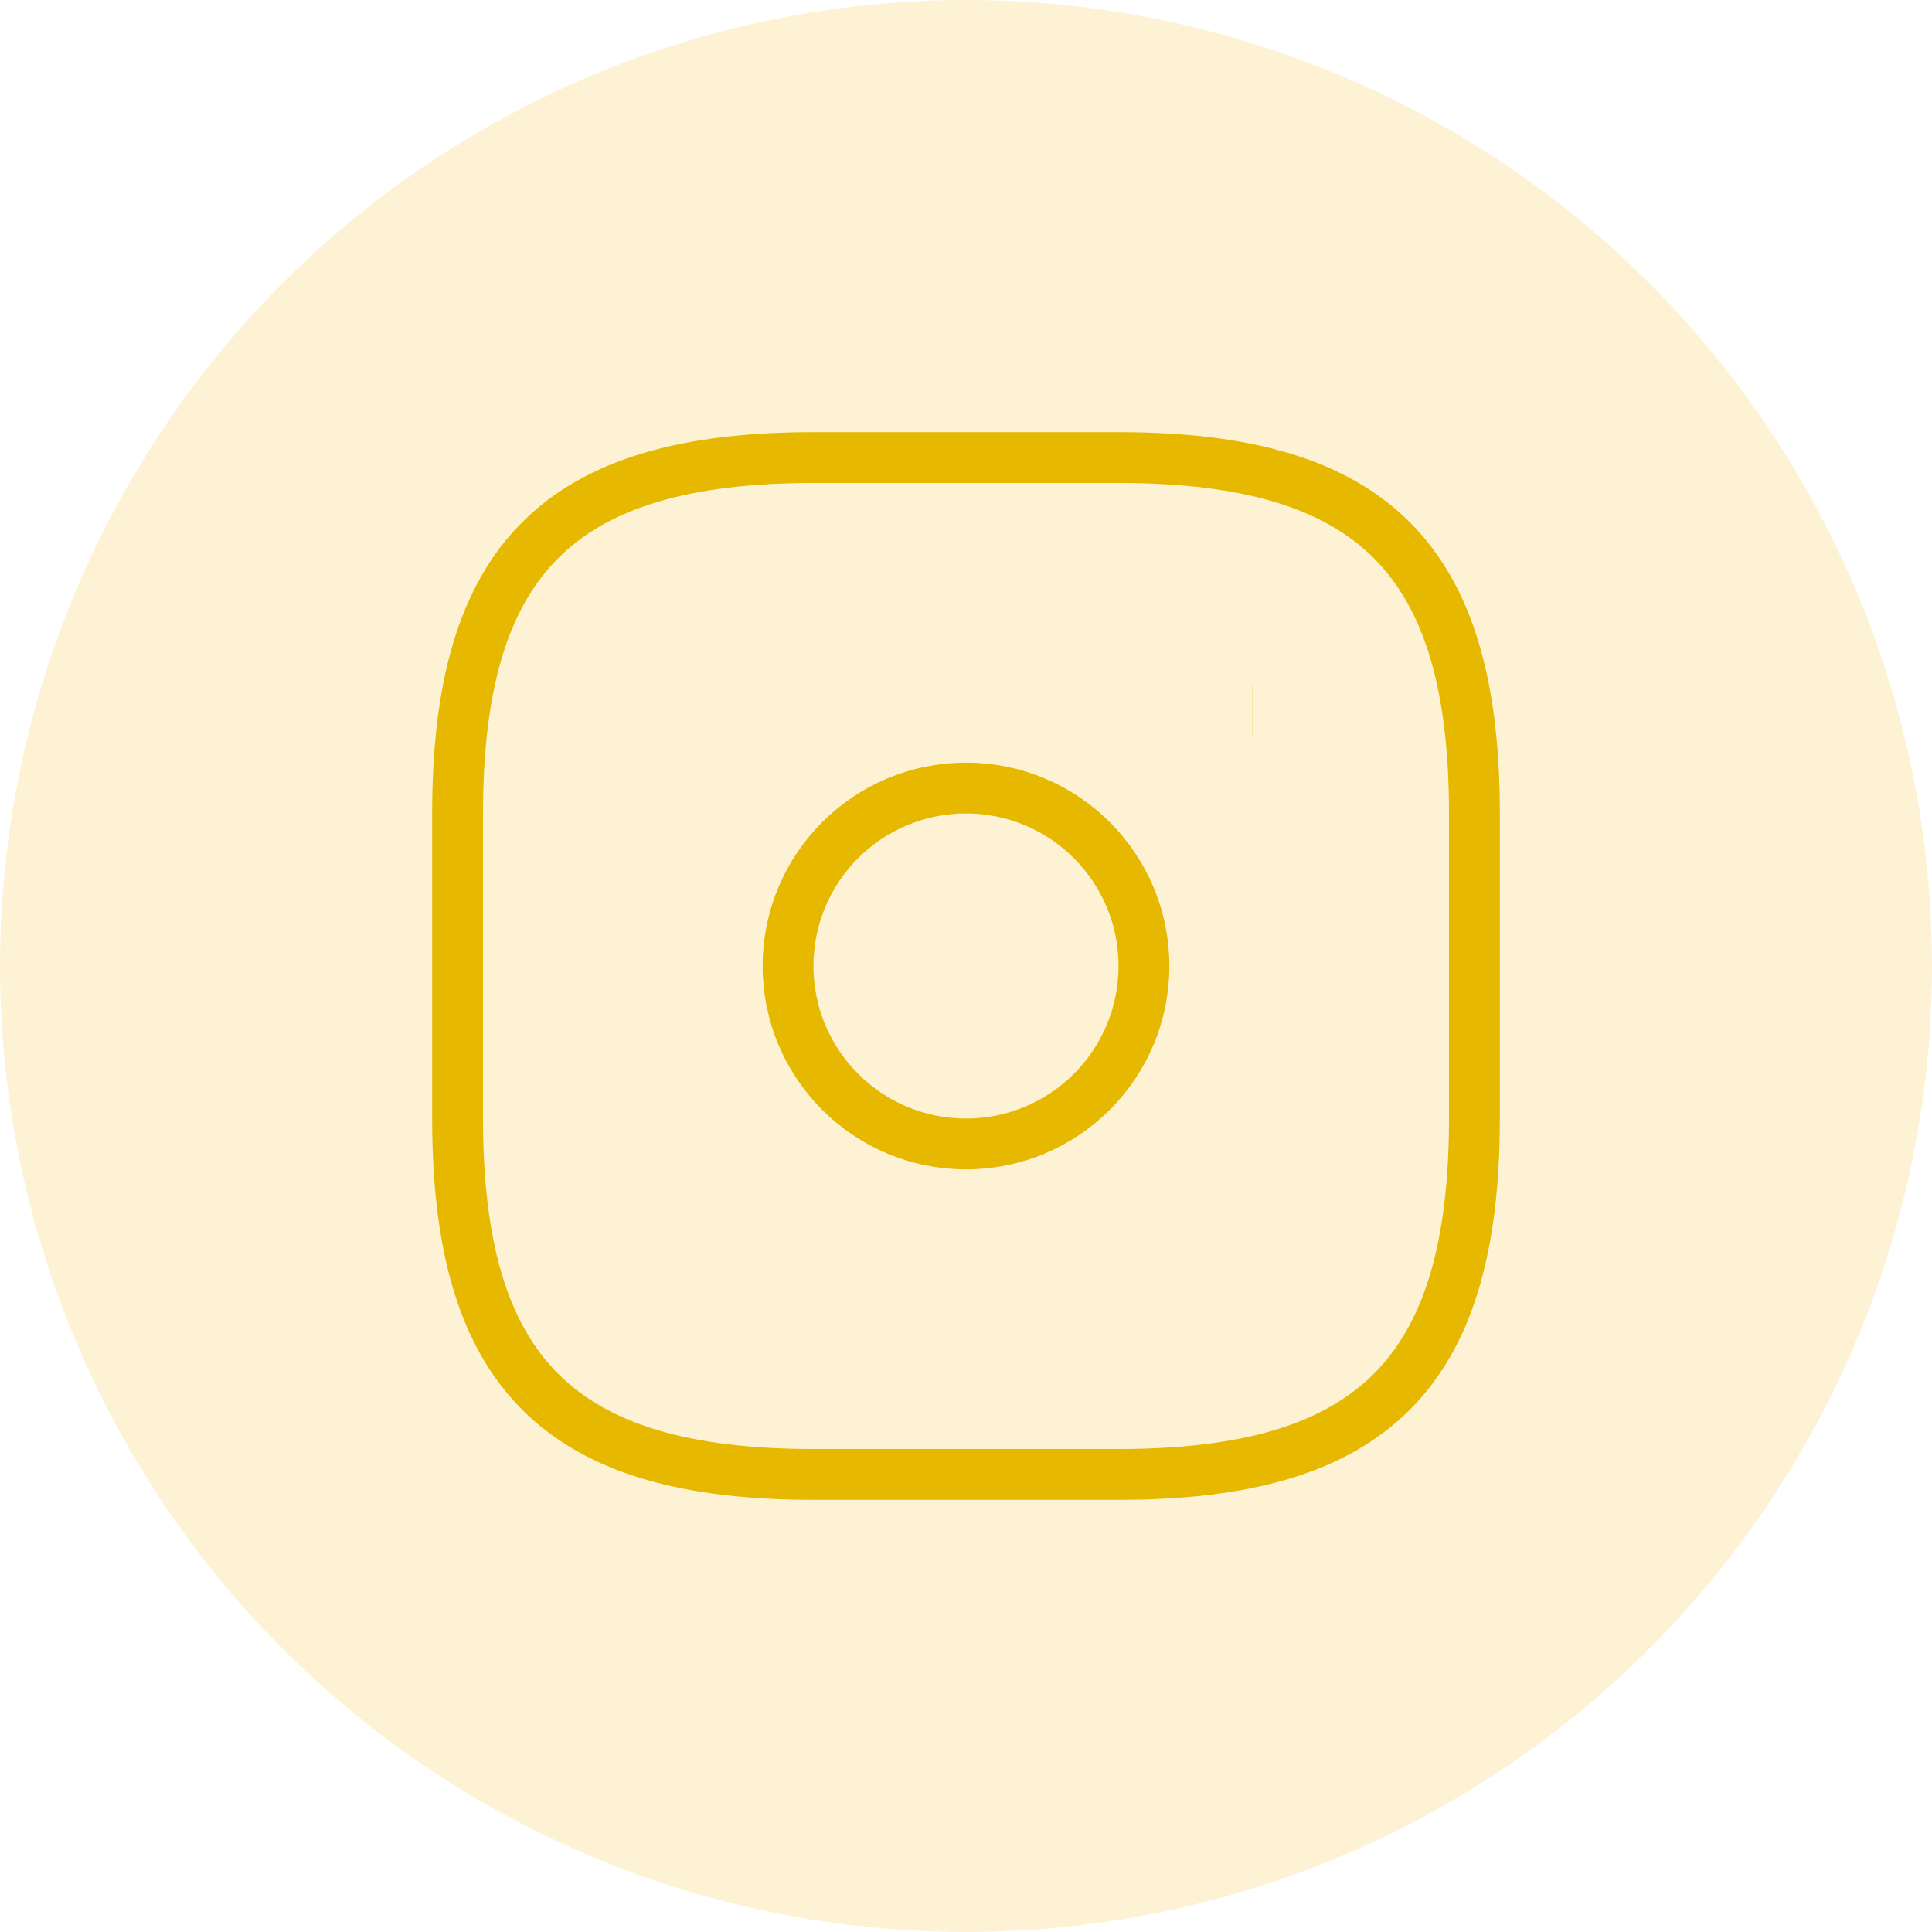 <svg width="38" height="38" viewBox="0 0 38 38" fill="none" xmlns="http://www.w3.org/2000/svg">
<circle cx="19" cy="19" r="19" fill="#FCE7AB" fill-opacity="0.5"/>
<path d="M16 29H22C27 29 29 27 29 22V16C29 11 27 9 22 9H16C11 9 9 11 9 16V22C9 27 11 29 16 29Z" stroke="#E6B800" strokeWidth="1.5" strokeLinecap="round" strokeLinejoin="round"/>
<path d="M19 22.5C20.933 22.5 22.5 20.933 22.5 19C22.5 17.067 20.933 15.5 19 15.5C17.067 15.5 15.5 17.067 15.5 19C15.5 20.933 17.067 22.5 19 22.5Z" stroke="#E6B800" strokeWidth="1.5" strokeLinecap="round" strokeLinejoin="round"/>
<path d="M24.636 14H24.648" stroke="#E6B800" strokeWidth="2" strokeLinecap="round" strokeLinejoin="round"/>
</svg>
